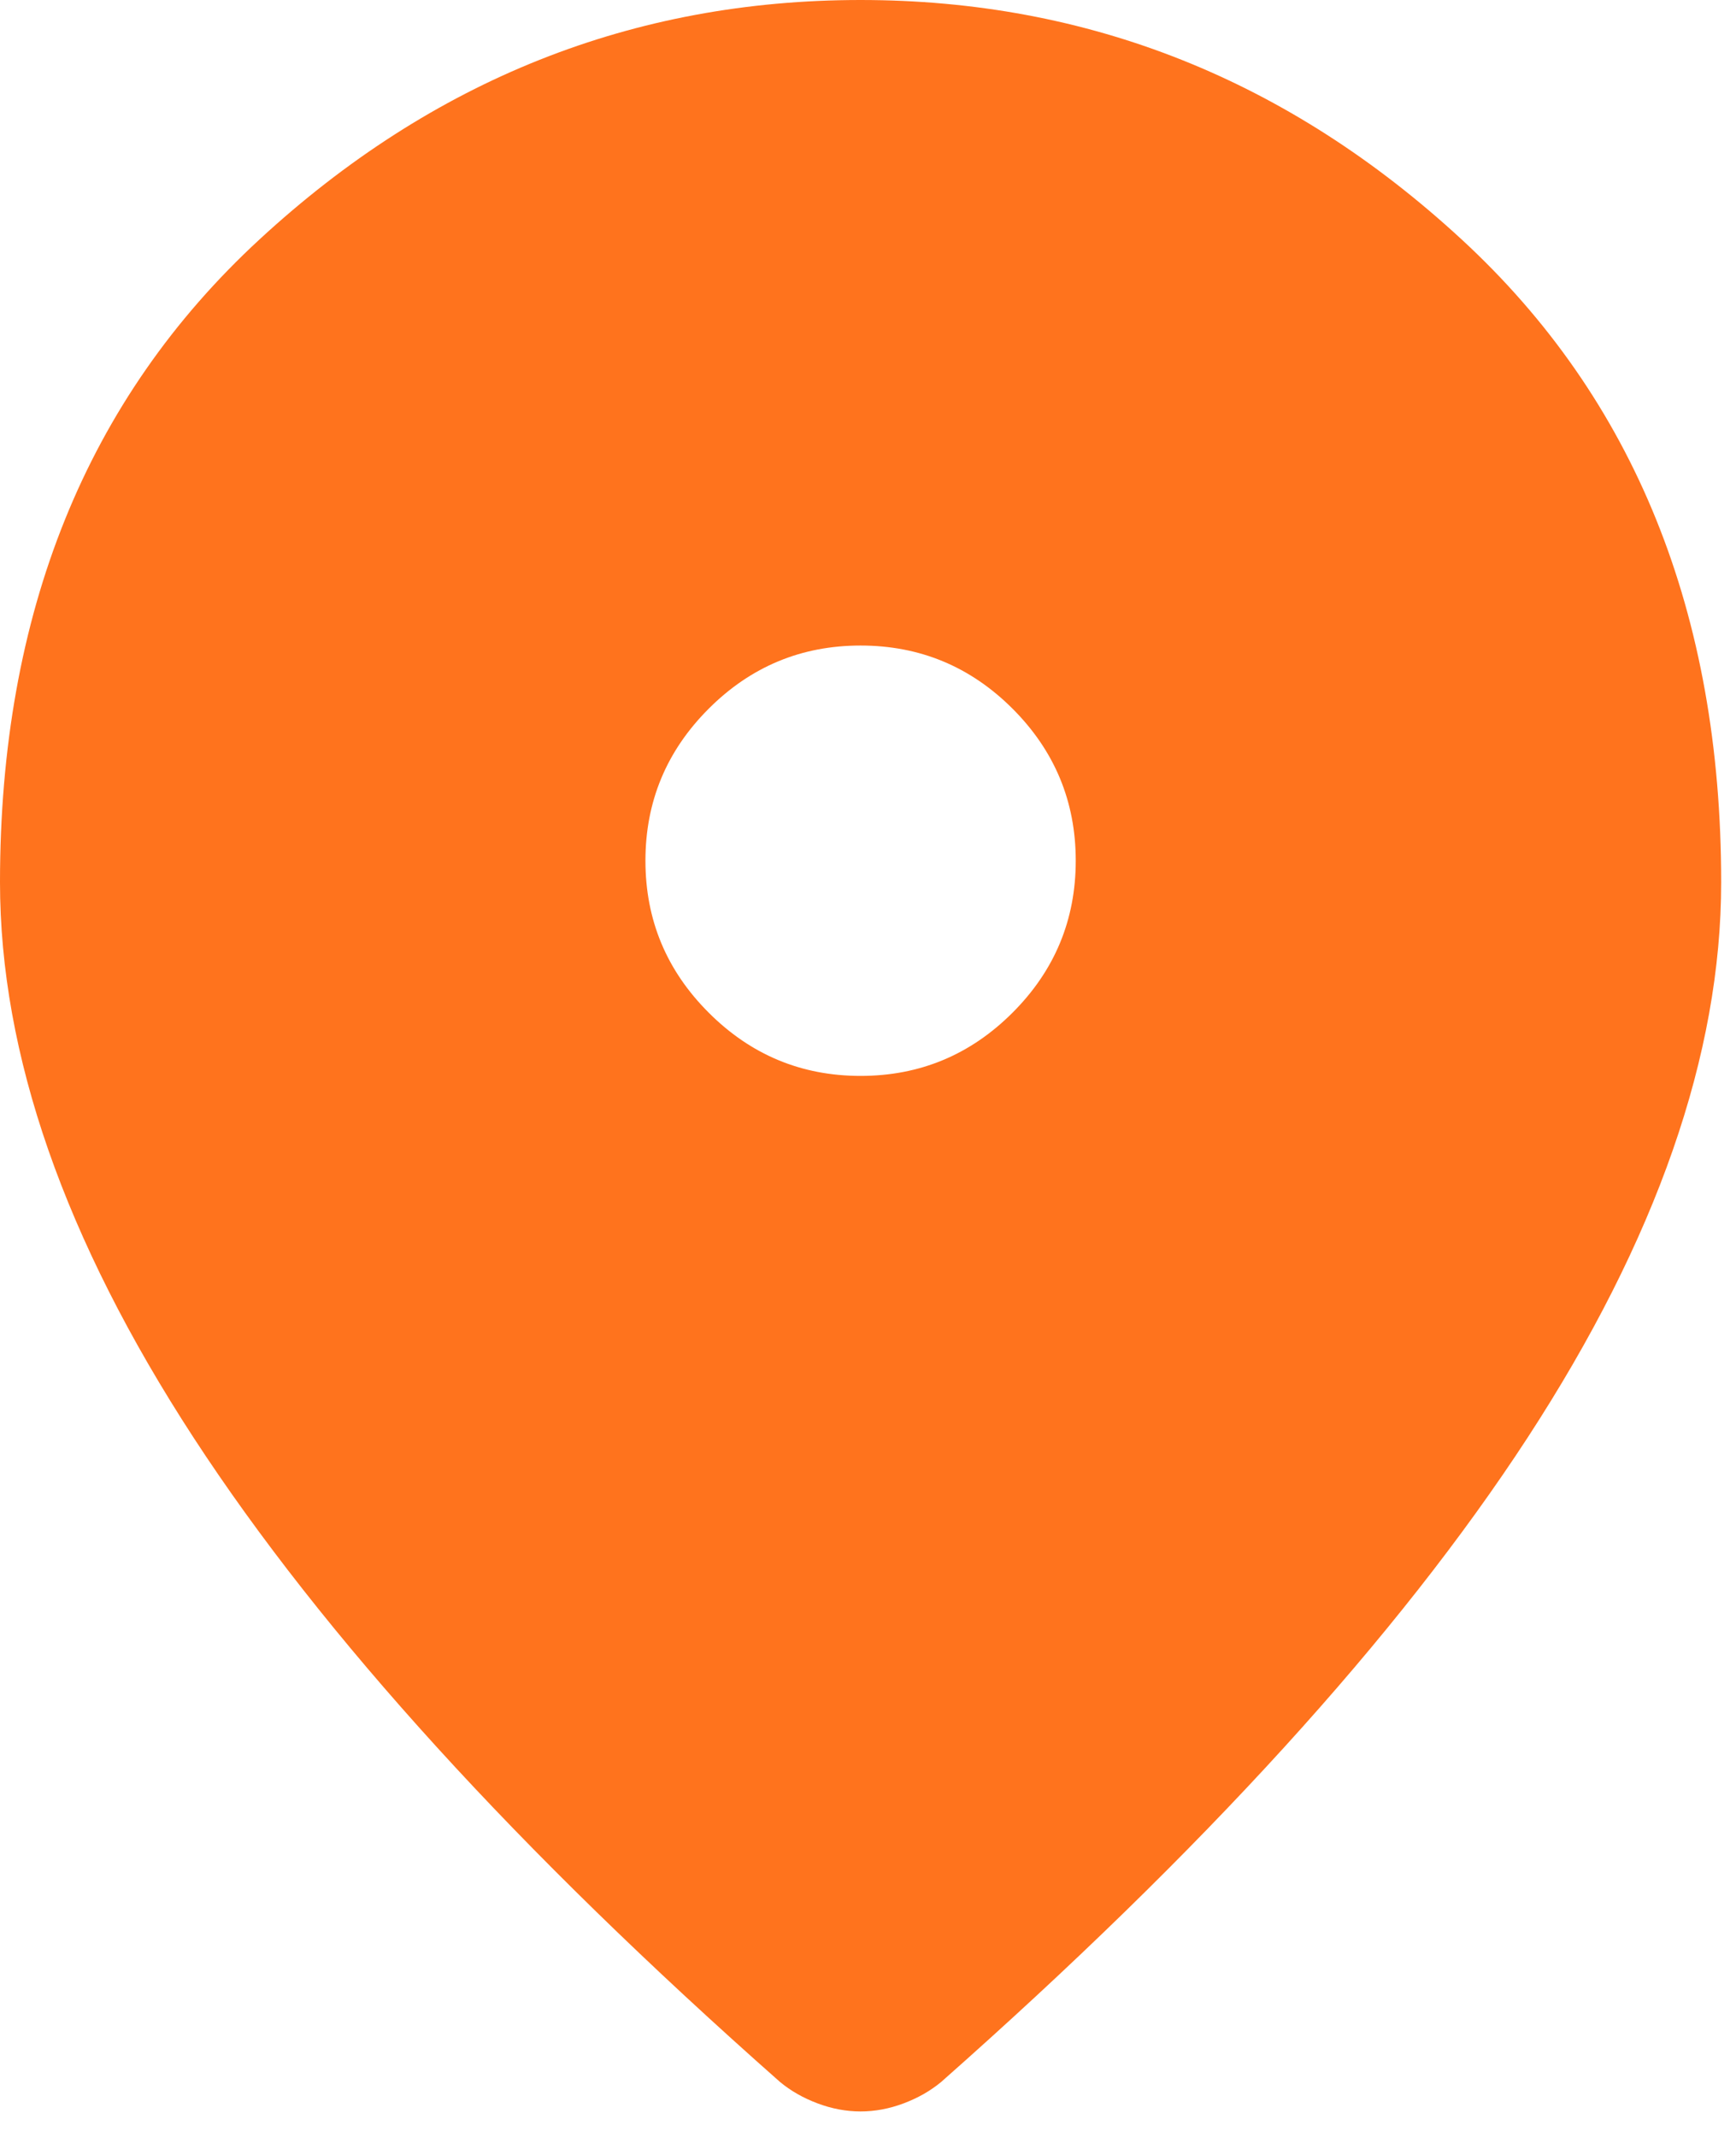<svg width="39" height="48" viewBox="0 0 39 48" fill="none" xmlns="http://www.w3.org/2000/svg">
<path d="M19.333 24.167C20.663 24.167 21.801 23.693 22.748 22.746C23.694 21.8 24.167 20.663 24.167 19.333C24.167 18.004 23.694 16.866 22.748 15.919C21.801 14.973 20.663 14.5 19.333 14.5C18.004 14.5 16.867 14.973 15.921 15.919C14.974 16.866 14.5 18.004 14.5 19.333C14.5 20.663 14.974 21.8 15.921 22.746C16.867 23.693 18.004 24.167 19.333 24.167ZM19.333 47.427C19.011 47.427 18.689 47.367 18.367 47.246C18.044 47.125 17.762 46.964 17.521 46.763C11.64 41.567 7.25 36.744 4.35 32.294C1.45 27.842 0 23.683 0 19.817C0 13.775 1.944 8.962 5.831 5.377C9.717 1.792 14.218 0 19.333 0C24.449 0 28.949 1.792 32.835 5.377C36.723 8.962 38.667 13.775 38.667 19.817C38.667 23.683 37.217 27.842 34.317 32.294C31.417 36.744 27.026 41.567 21.146 46.763C20.904 46.964 20.622 47.125 20.3 47.246C19.978 47.367 19.656 47.427 19.333 47.427Z" fill="#FF731D"/>
</svg>

